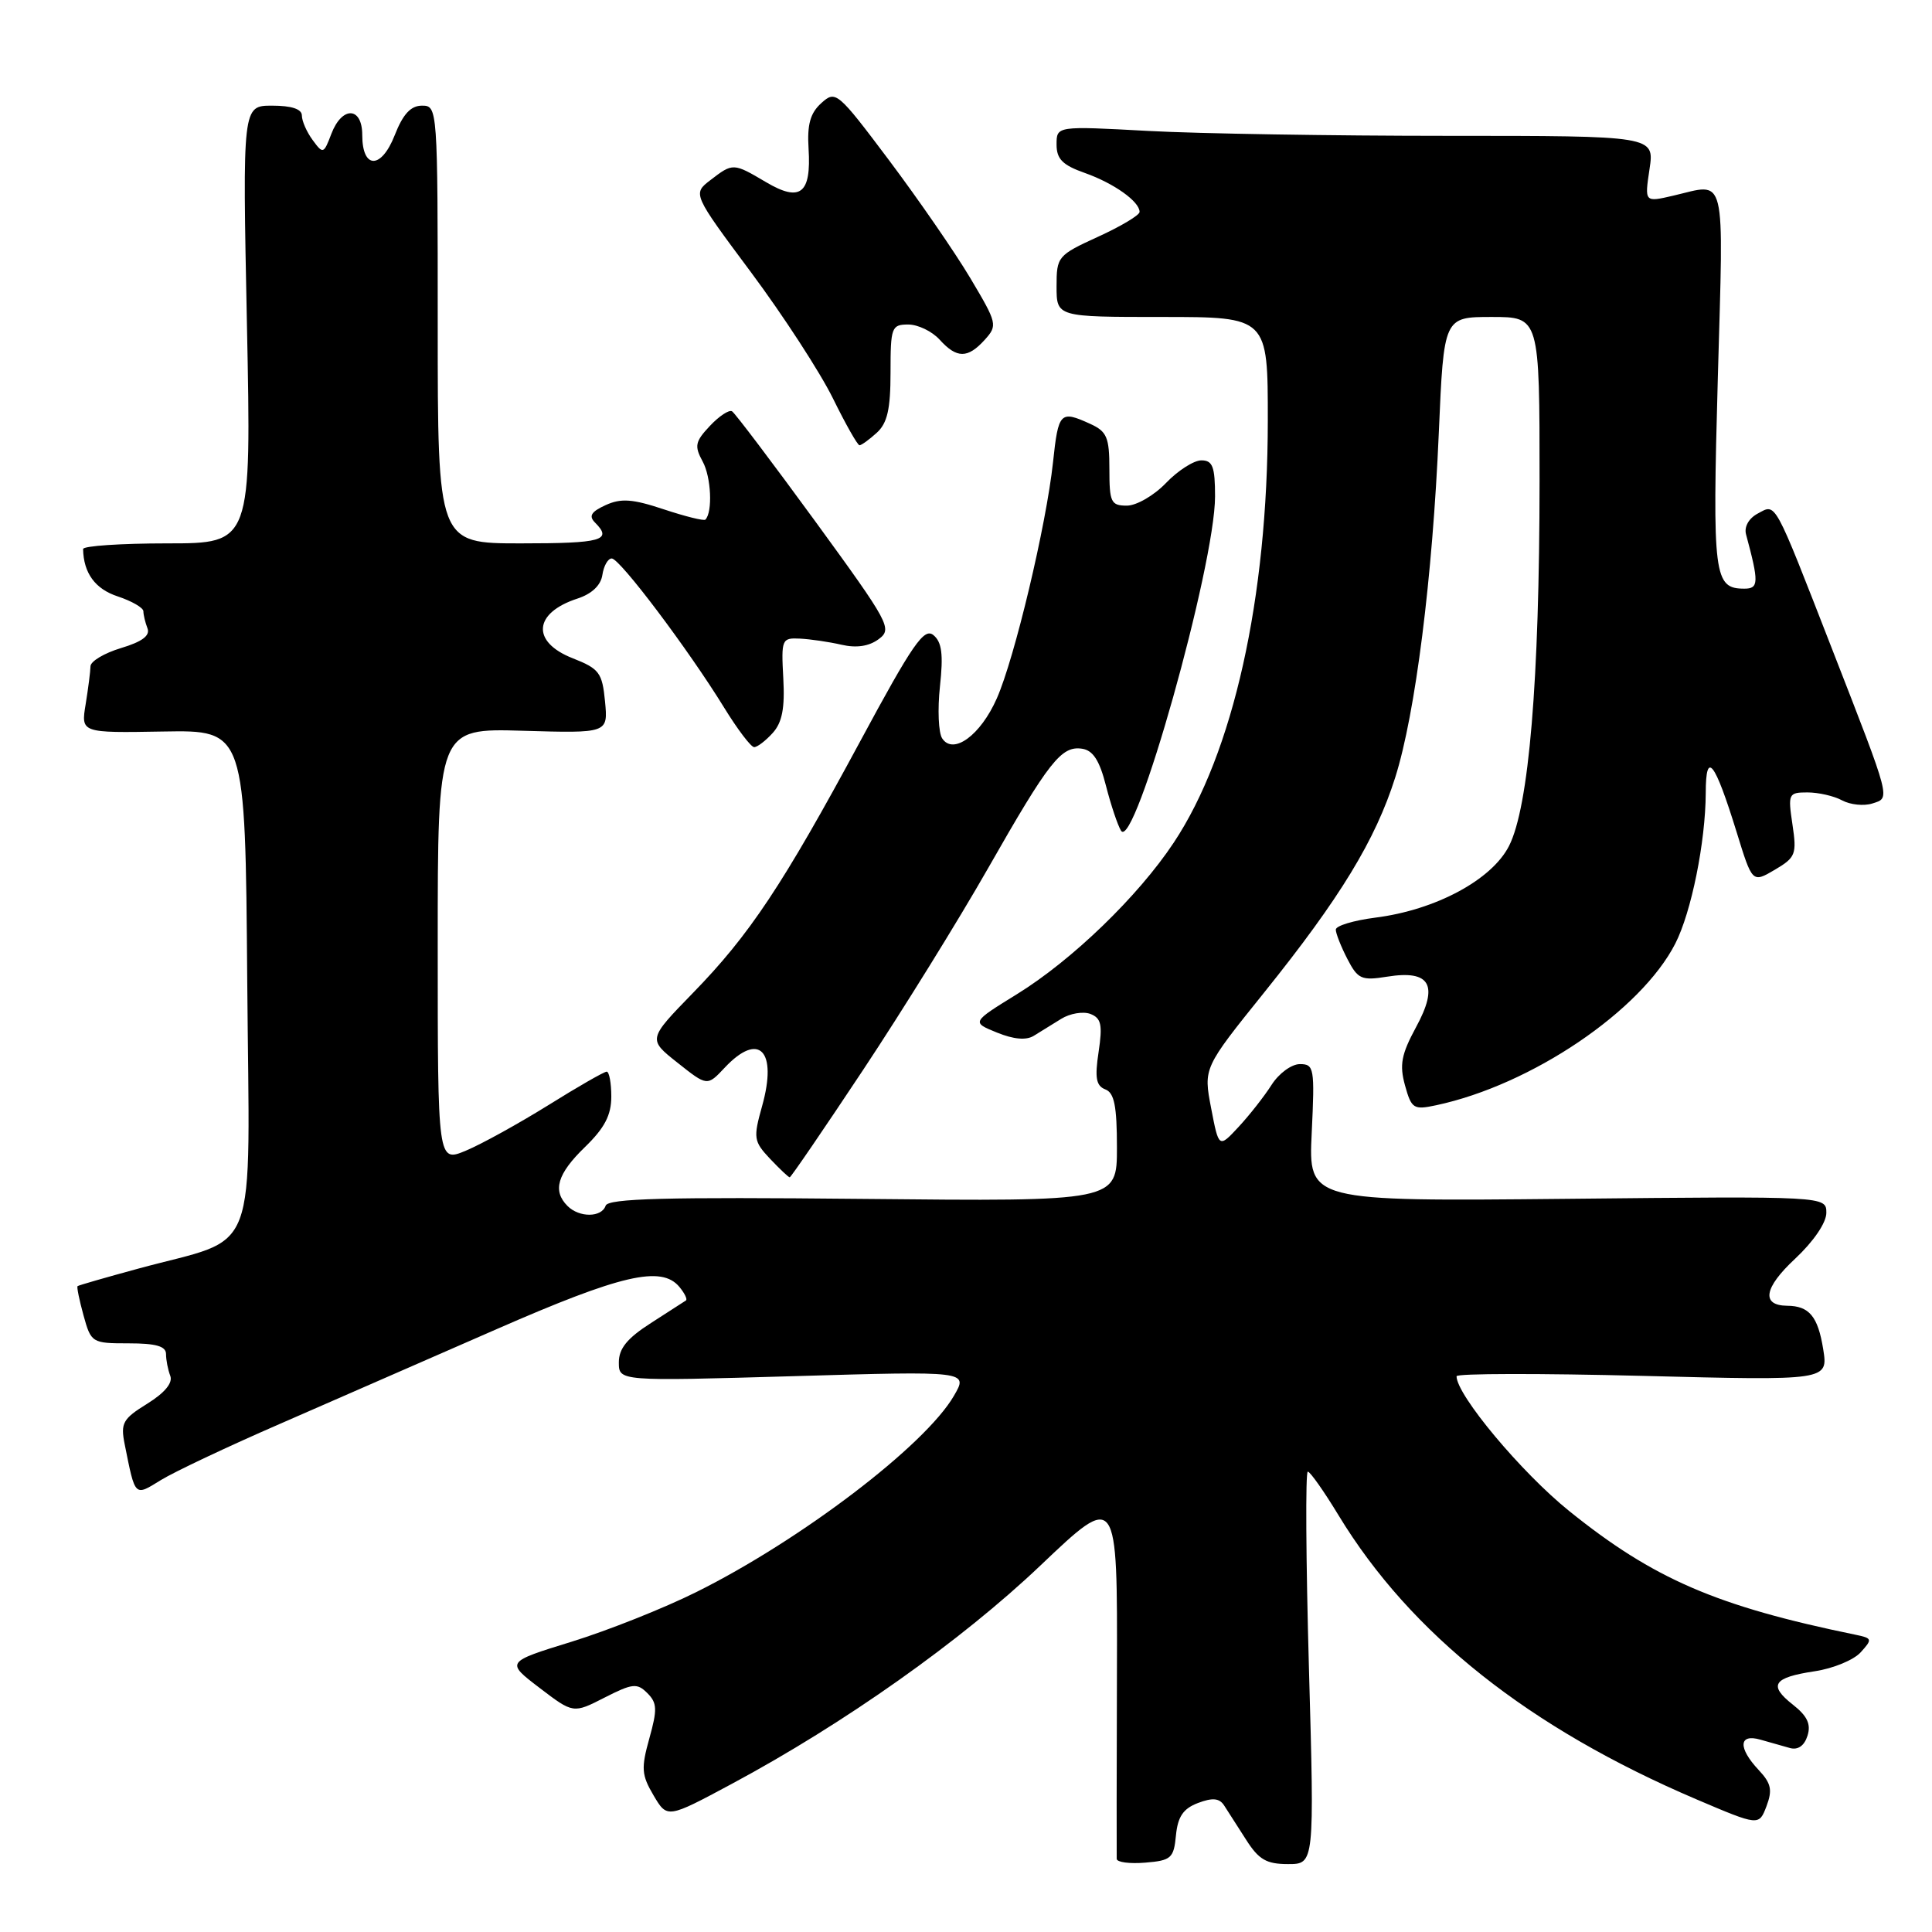 <?xml version="1.0" encoding="UTF-8" standalone="no"?>
<!DOCTYPE svg PUBLIC "-//W3C//DTD SVG 1.1//EN" "http://www.w3.org/Graphics/SVG/1.1/DTD/svg11.dtd" >
<svg xmlns="http://www.w3.org/2000/svg" xmlns:xlink="http://www.w3.org/1999/xlink" version="1.1" viewBox="0 0 256 256">
 <g >
 <path fill="currentColor"
d=" M 155.82 243.20 C 156.06 240.72 156.78 239.65 158.73 238.91 C 160.65 238.18 161.56 238.26 162.19 239.21 C 162.65 239.92 163.96 241.96 165.10 243.75 C 166.79 246.41 167.80 247.00 170.67 247.00 C 174.17 247.00 174.17 247.00 173.44 221.00 C 173.04 206.70 172.97 195.00 173.29 195.00 C 173.60 195.00 175.44 197.61 177.38 200.81 C 186.93 216.52 202.59 228.95 224.78 238.42 C 233.07 241.95 233.07 241.95 234.07 239.33 C 234.88 237.18 234.69 236.30 233.03 234.53 C 230.28 231.60 230.38 229.69 233.25 230.51 C 234.49 230.87 236.25 231.37 237.17 231.62 C 238.23 231.92 239.08 231.33 239.50 230.00 C 239.99 228.47 239.48 227.38 237.57 225.88 C 234.28 223.29 234.94 222.28 240.46 221.45 C 242.89 221.09 245.63 219.96 246.55 218.94 C 248.13 217.20 248.09 217.07 245.86 216.61 C 227.45 212.83 219.12 209.23 207.94 200.23 C 201.60 195.13 193.00 184.84 193.00 182.36 C 193.00 181.98 204.08 181.97 217.62 182.31 C 242.25 182.94 242.25 182.94 241.58 178.75 C 240.88 174.43 239.73 173.04 236.81 173.02 C 233.34 172.98 233.73 170.64 237.84 166.81 C 240.30 164.51 242.00 162.02 242.00 160.71 C 242.00 158.50 242.00 158.50 207.69 158.85 C 173.37 159.19 173.37 159.19 173.81 150.10 C 174.22 141.51 174.13 141.00 172.24 141.00 C 171.13 141.00 169.45 142.24 168.49 143.75 C 167.53 145.26 165.56 147.77 164.12 149.32 C 161.50 152.14 161.50 152.14 160.48 146.83 C 159.46 141.52 159.46 141.52 167.51 131.51 C 177.57 118.99 182.25 111.32 184.88 103.00 C 187.55 94.56 189.82 76.57 190.65 57.34 C 191.31 42.00 191.31 42.00 197.66 42.00 C 204.00 42.00 204.00 42.00 204.00 63.75 C 203.99 90.20 202.59 106.92 199.95 112.10 C 197.66 116.59 190.22 120.58 182.25 121.59 C 179.36 121.96 177.00 122.67 177.00 123.18 C 177.00 123.68 177.69 125.43 178.53 127.06 C 179.92 129.75 180.40 129.96 183.83 129.41 C 189.52 128.50 190.67 130.52 187.63 136.11 C 185.68 139.72 185.42 141.09 186.17 143.82 C 187.03 146.92 187.31 147.09 190.30 146.45 C 202.93 143.76 217.44 133.94 221.99 125.02 C 224.12 120.84 225.99 111.57 226.02 105.07 C 226.03 99.35 227.19 100.82 230.11 110.25 C 232.19 117.00 232.19 117.00 235.17 115.25 C 237.93 113.62 238.10 113.20 237.51 109.25 C 236.90 105.17 236.98 105.00 239.50 105.00 C 240.95 105.00 243.02 105.47 244.10 106.06 C 245.19 106.64 246.98 106.82 248.08 106.47 C 250.51 105.70 250.66 106.28 242.76 86.00 C 234.94 65.93 235.37 66.73 232.91 68.05 C 231.72 68.68 231.09 69.81 231.36 70.81 C 233.08 77.19 233.05 78.00 231.14 78.00 C 227.09 78.00 226.89 76.39 227.62 50.10 C 228.39 22.37 228.85 24.27 221.70 25.93 C 217.91 26.81 217.91 26.81 218.57 22.41 C 219.23 18.00 219.23 18.00 191.77 18.00 C 176.67 18.00 158.84 17.71 152.16 17.35 C 140.00 16.69 140.00 16.69 140.00 19.15 C 140.00 21.08 140.80 21.88 143.75 22.92 C 147.59 24.28 151.00 26.70 151.00 28.08 C 151.00 28.51 148.53 29.99 145.50 31.37 C 140.15 33.82 140.00 34.00 140.00 37.94 C 140.00 42.00 140.00 42.00 154.00 42.00 C 168.00 42.00 168.00 42.00 167.99 55.75 C 167.98 79.26 163.41 99.79 155.53 111.65 C 150.81 118.77 142.05 127.23 134.74 131.74 C 128.73 135.45 128.73 135.45 132.10 136.82 C 134.31 137.72 135.98 137.87 136.98 137.25 C 137.82 136.74 139.45 135.72 140.62 135.00 C 141.78 134.28 143.52 133.99 144.48 134.35 C 145.92 134.91 146.11 135.78 145.57 139.39 C 145.05 142.82 145.24 143.88 146.46 144.35 C 147.65 144.80 148.00 146.56 148.00 152.07 C 148.00 159.20 148.00 159.20 114.33 158.86 C 88.20 158.60 80.57 158.80 80.25 159.76 C 79.72 161.34 76.76 161.36 75.20 159.80 C 73.18 157.78 73.84 155.55 77.50 152.00 C 80.11 149.47 81.00 147.77 81.00 145.30 C 81.00 143.49 80.72 142.00 80.39 142.00 C 80.05 142.00 76.56 144.00 72.64 146.45 C 68.71 148.89 63.81 151.60 61.75 152.46 C 58.00 154.03 58.00 154.03 58.00 125.26 C 58.00 96.50 58.00 96.50 69.28 96.83 C 80.57 97.16 80.57 97.16 80.17 92.95 C 79.80 89.13 79.41 88.61 75.88 87.22 C 70.38 85.06 70.68 81.22 76.50 79.32 C 78.41 78.70 79.62 77.56 79.82 76.17 C 80.00 74.98 80.55 74.00 81.06 74.00 C 82.13 74.00 91.20 86.04 95.95 93.76 C 97.72 96.64 99.51 99.00 99.93 99.00 C 100.35 99.00 101.45 98.16 102.39 97.12 C 103.64 95.74 104.01 93.83 103.79 89.87 C 103.51 84.70 103.59 84.50 106.00 84.62 C 107.38 84.69 109.85 85.05 111.50 85.43 C 113.48 85.89 115.15 85.64 116.43 84.69 C 118.27 83.33 117.88 82.61 108.04 69.10 C 102.36 61.32 97.40 54.75 97.00 54.50 C 96.61 54.26 95.29 55.13 94.06 56.44 C 92.10 58.52 91.99 59.10 93.11 61.16 C 94.23 63.20 94.45 67.83 93.47 68.85 C 93.28 69.05 90.80 68.43 87.96 67.49 C 83.82 66.11 82.29 66.00 80.25 66.93 C 78.32 67.81 77.98 68.38 78.85 69.25 C 81.20 71.60 79.75 72.00 69.00 72.00 C 58.00 72.00 58.00 72.00 58.00 43.00 C 58.00 14.29 57.98 14.00 55.92 14.00 C 54.43 14.00 53.40 15.11 52.30 17.92 C 50.52 22.46 48.00 22.44 48.00 17.89 C 48.00 14.12 45.32 14.02 43.90 17.75 C 42.89 20.41 42.80 20.43 41.43 18.56 C 40.64 17.49 40.00 16.03 40.00 15.31 C 40.00 14.45 38.64 14.00 36.06 14.00 C 32.13 14.00 32.13 14.00 32.72 43.00 C 33.31 72.00 33.31 72.00 22.16 72.00 C 16.02 72.00 11.01 72.34 11.01 72.75 C 11.07 75.94 12.61 78.05 15.61 79.03 C 17.47 79.65 19.00 80.53 19.00 81.00 C 19.00 81.46 19.24 82.47 19.54 83.25 C 19.92 84.22 18.84 85.03 16.04 85.87 C 13.82 86.54 12.00 87.62 11.99 88.29 C 11.98 88.96 11.69 91.21 11.35 93.31 C 10.72 97.12 10.72 97.12 21.61 96.93 C 32.50 96.74 32.50 96.74 32.76 129.92 C 33.06 167.71 34.59 163.67 18.32 168.10 C 14.02 169.27 10.40 170.31 10.28 170.42 C 10.15 170.53 10.51 172.27 11.07 174.31 C 12.07 177.93 12.19 178.00 17.05 178.00 C 20.66 178.00 22.00 178.38 22.00 179.42 C 22.00 180.20 22.25 181.49 22.56 182.30 C 22.92 183.24 21.84 184.55 19.51 186.00 C 16.27 188.00 15.96 188.56 16.52 191.37 C 17.94 198.44 17.79 198.29 21.33 196.11 C 23.07 195.04 30.12 191.70 37.00 188.71 C 43.88 185.71 56.83 180.05 65.78 176.13 C 82.32 168.89 87.64 167.66 90.02 170.52 C 90.72 171.36 91.11 172.17 90.89 172.32 C 90.68 172.46 88.59 173.81 86.25 175.31 C 83.11 177.32 82.00 178.68 82.00 180.52 C 82.00 183.02 82.00 183.02 105.15 182.35 C 128.31 181.67 128.31 181.67 126.40 184.95 C 122.59 191.53 106.12 204.07 92.26 210.96 C 87.99 213.09 80.57 216.04 75.76 217.53 C 67.01 220.23 67.01 220.23 71.49 223.65 C 75.96 227.06 75.96 227.06 80.11 224.94 C 83.82 223.05 84.42 222.99 85.78 224.35 C 87.08 225.65 87.11 226.52 86.04 230.35 C 84.94 234.30 85.00 235.19 86.60 237.90 C 88.41 240.96 88.41 240.96 96.95 236.38 C 111.87 228.38 127.35 217.43 137.87 207.43 C 148.07 197.73 148.07 197.73 148.00 221.62 C 147.96 234.75 147.95 245.86 147.97 246.31 C 147.99 246.76 149.69 246.98 151.75 246.81 C 155.19 246.53 155.53 246.22 155.82 243.20 Z  M 114.38 141.75 C 119.58 133.91 127.01 121.92 130.90 115.09 C 139.02 100.84 140.63 98.80 143.38 99.21 C 144.83 99.42 145.70 100.77 146.55 104.13 C 147.20 106.67 148.10 109.35 148.54 110.07 C 150.31 112.93 161.00 74.92 161.00 65.78 C 161.00 61.83 160.68 61.00 159.19 61.00 C 158.19 61.00 156.08 62.35 154.50 64.00 C 152.92 65.65 150.59 67.00 149.31 67.00 C 147.21 67.00 147.00 66.55 147.00 62.16 C 147.00 57.94 146.67 57.17 144.45 56.16 C 140.48 54.35 140.24 54.60 139.53 61.25 C 138.64 69.57 134.44 87.22 132.08 92.55 C 129.93 97.42 126.32 100.07 124.85 97.85 C 124.35 97.11 124.22 94.00 124.55 90.94 C 125.01 86.71 124.80 85.08 123.69 84.16 C 122.45 83.13 120.94 85.31 113.99 98.21 C 103.70 117.29 99.31 123.89 91.79 131.60 C 85.85 137.71 85.85 137.71 89.78 140.82 C 93.71 143.94 93.71 143.94 96.03 141.47 C 100.57 136.64 103.05 139.19 100.98 146.57 C 99.80 150.79 99.86 151.23 102.03 153.54 C 103.31 154.89 104.48 156.00 104.64 156.00 C 104.80 156.00 109.18 149.59 114.38 141.75 Z  M 116.17 57.35 C 117.58 56.07 118.00 54.22 118.00 49.35 C 118.00 43.36 118.13 43.00 120.35 43.00 C 121.63 43.00 123.50 43.90 124.50 45.00 C 126.78 47.52 128.22 47.52 130.48 45.03 C 132.21 43.11 132.14 42.85 128.57 36.85 C 126.54 33.44 121.70 26.43 117.83 21.27 C 110.97 12.14 110.73 11.94 108.83 13.66 C 107.36 14.98 106.94 16.50 107.14 19.71 C 107.51 25.67 106.05 26.82 101.51 24.14 C 97.16 21.57 97.12 21.57 94.14 23.86 C 91.77 25.68 91.77 25.68 99.52 36.09 C 103.78 41.81 108.65 49.31 110.35 52.75 C 112.04 56.19 113.63 59.00 113.89 59.00 C 114.14 59.00 115.17 58.26 116.17 57.35 Z "/>
</g>
</svg>